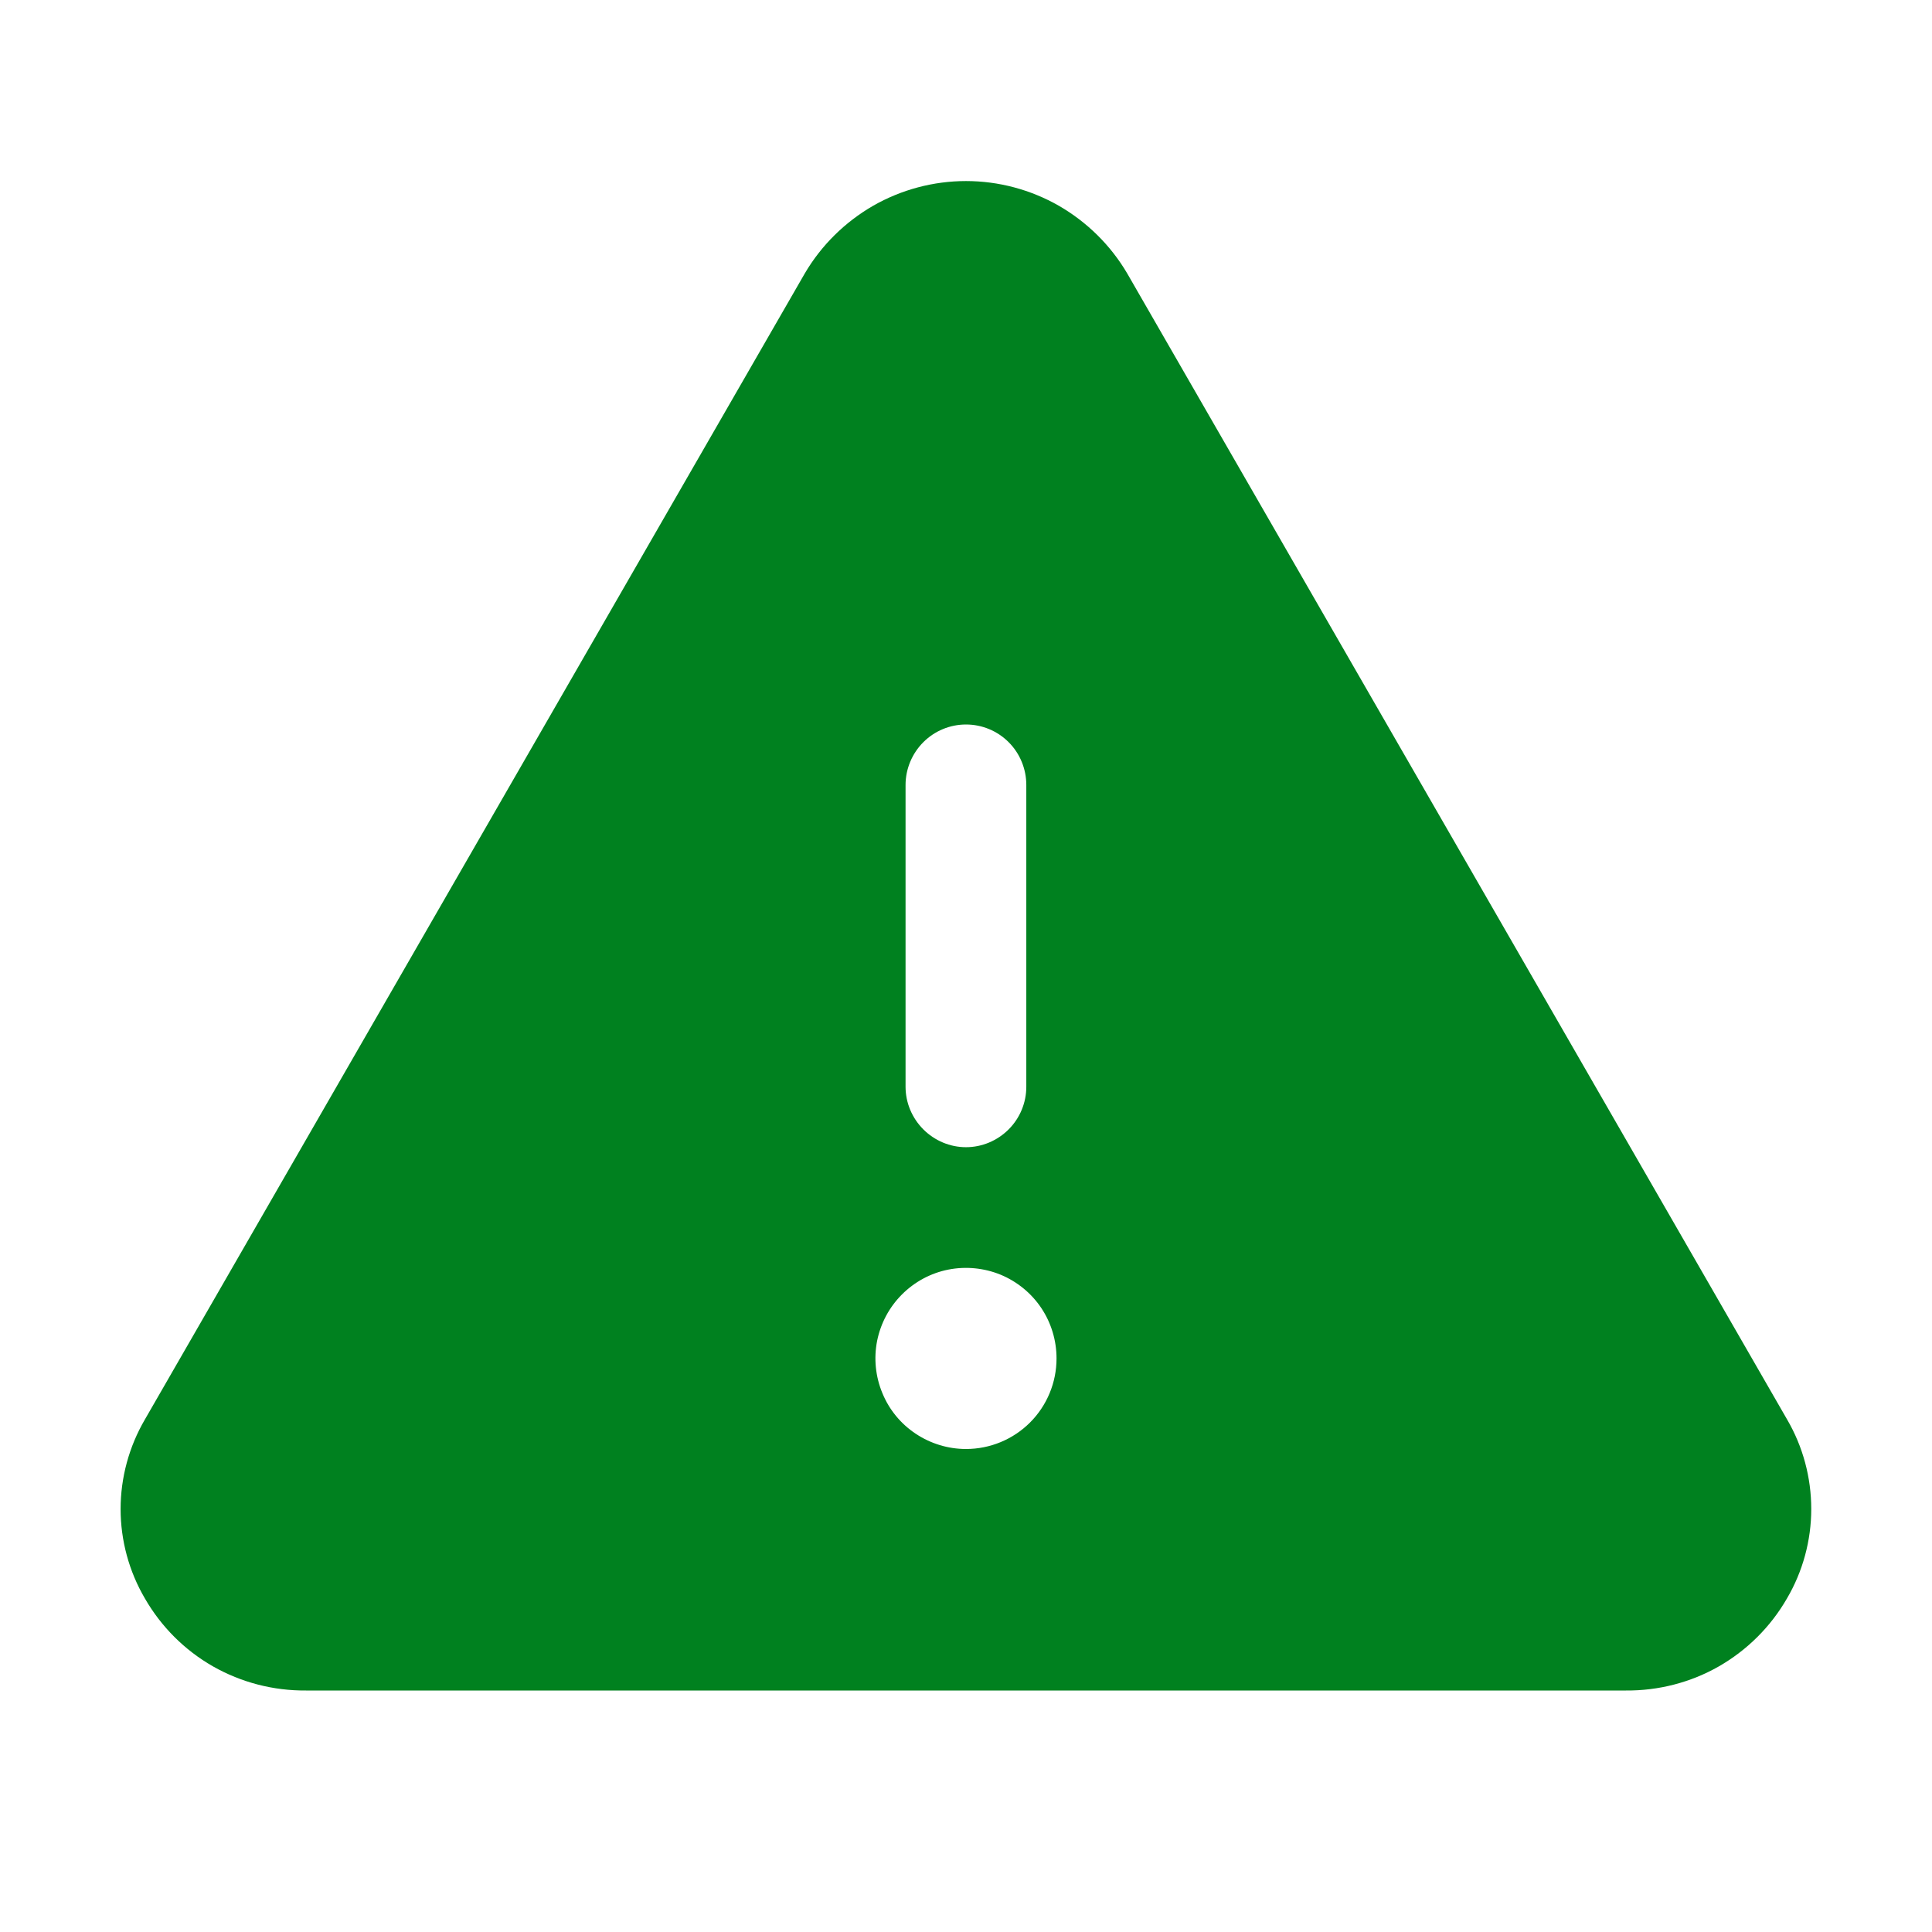 <svg width="14" height="14" viewBox="0 0 14 14" fill="none" xmlns="http://www.w3.org/2000/svg">
<path d="M12.95 10.286L8.168 1.981C8.048 1.777 7.877 1.609 7.673 1.491C7.468 1.374 7.236 1.312 7 1.312C6.764 1.312 6.532 1.374 6.327 1.491C6.123 1.609 5.952 1.777 5.832 1.981L1.05 10.286C0.935 10.483 0.874 10.707 0.874 10.935C0.874 11.163 0.935 11.387 1.05 11.583C1.168 11.788 1.338 11.958 1.543 12.075C1.749 12.192 1.981 12.252 2.218 12.25H11.782C12.018 12.252 12.251 12.192 12.456 12.075C12.661 11.957 12.831 11.788 12.949 11.583C13.064 11.387 13.125 11.163 13.125 10.935C13.125 10.707 13.065 10.483 12.95 10.286ZM6.562 5.688C6.562 5.572 6.609 5.46 6.691 5.378C6.773 5.296 6.884 5.25 7 5.25C7.116 5.25 7.227 5.296 7.309 5.378C7.391 5.46 7.437 5.572 7.437 5.688V7.875C7.437 7.991 7.391 8.102 7.309 8.184C7.227 8.266 7.116 8.313 7 8.313C6.884 8.313 6.773 8.266 6.691 8.184C6.609 8.102 6.562 7.991 6.562 7.875V5.688ZM7 10.5C6.87 10.5 6.743 10.461 6.635 10.389C6.527 10.317 6.443 10.215 6.394 10.095C6.344 9.975 6.331 9.843 6.356 9.716C6.382 9.588 6.444 9.472 6.536 9.38C6.628 9.288 6.745 9.225 6.872 9.2C6.999 9.175 7.131 9.188 7.251 9.237C7.371 9.287 7.474 9.371 7.546 9.479C7.618 9.587 7.656 9.714 7.656 9.844C7.656 10.018 7.587 10.185 7.464 10.308C7.341 10.431 7.174 10.5 7 10.5Z" fill="#00811F"/>
</svg>
